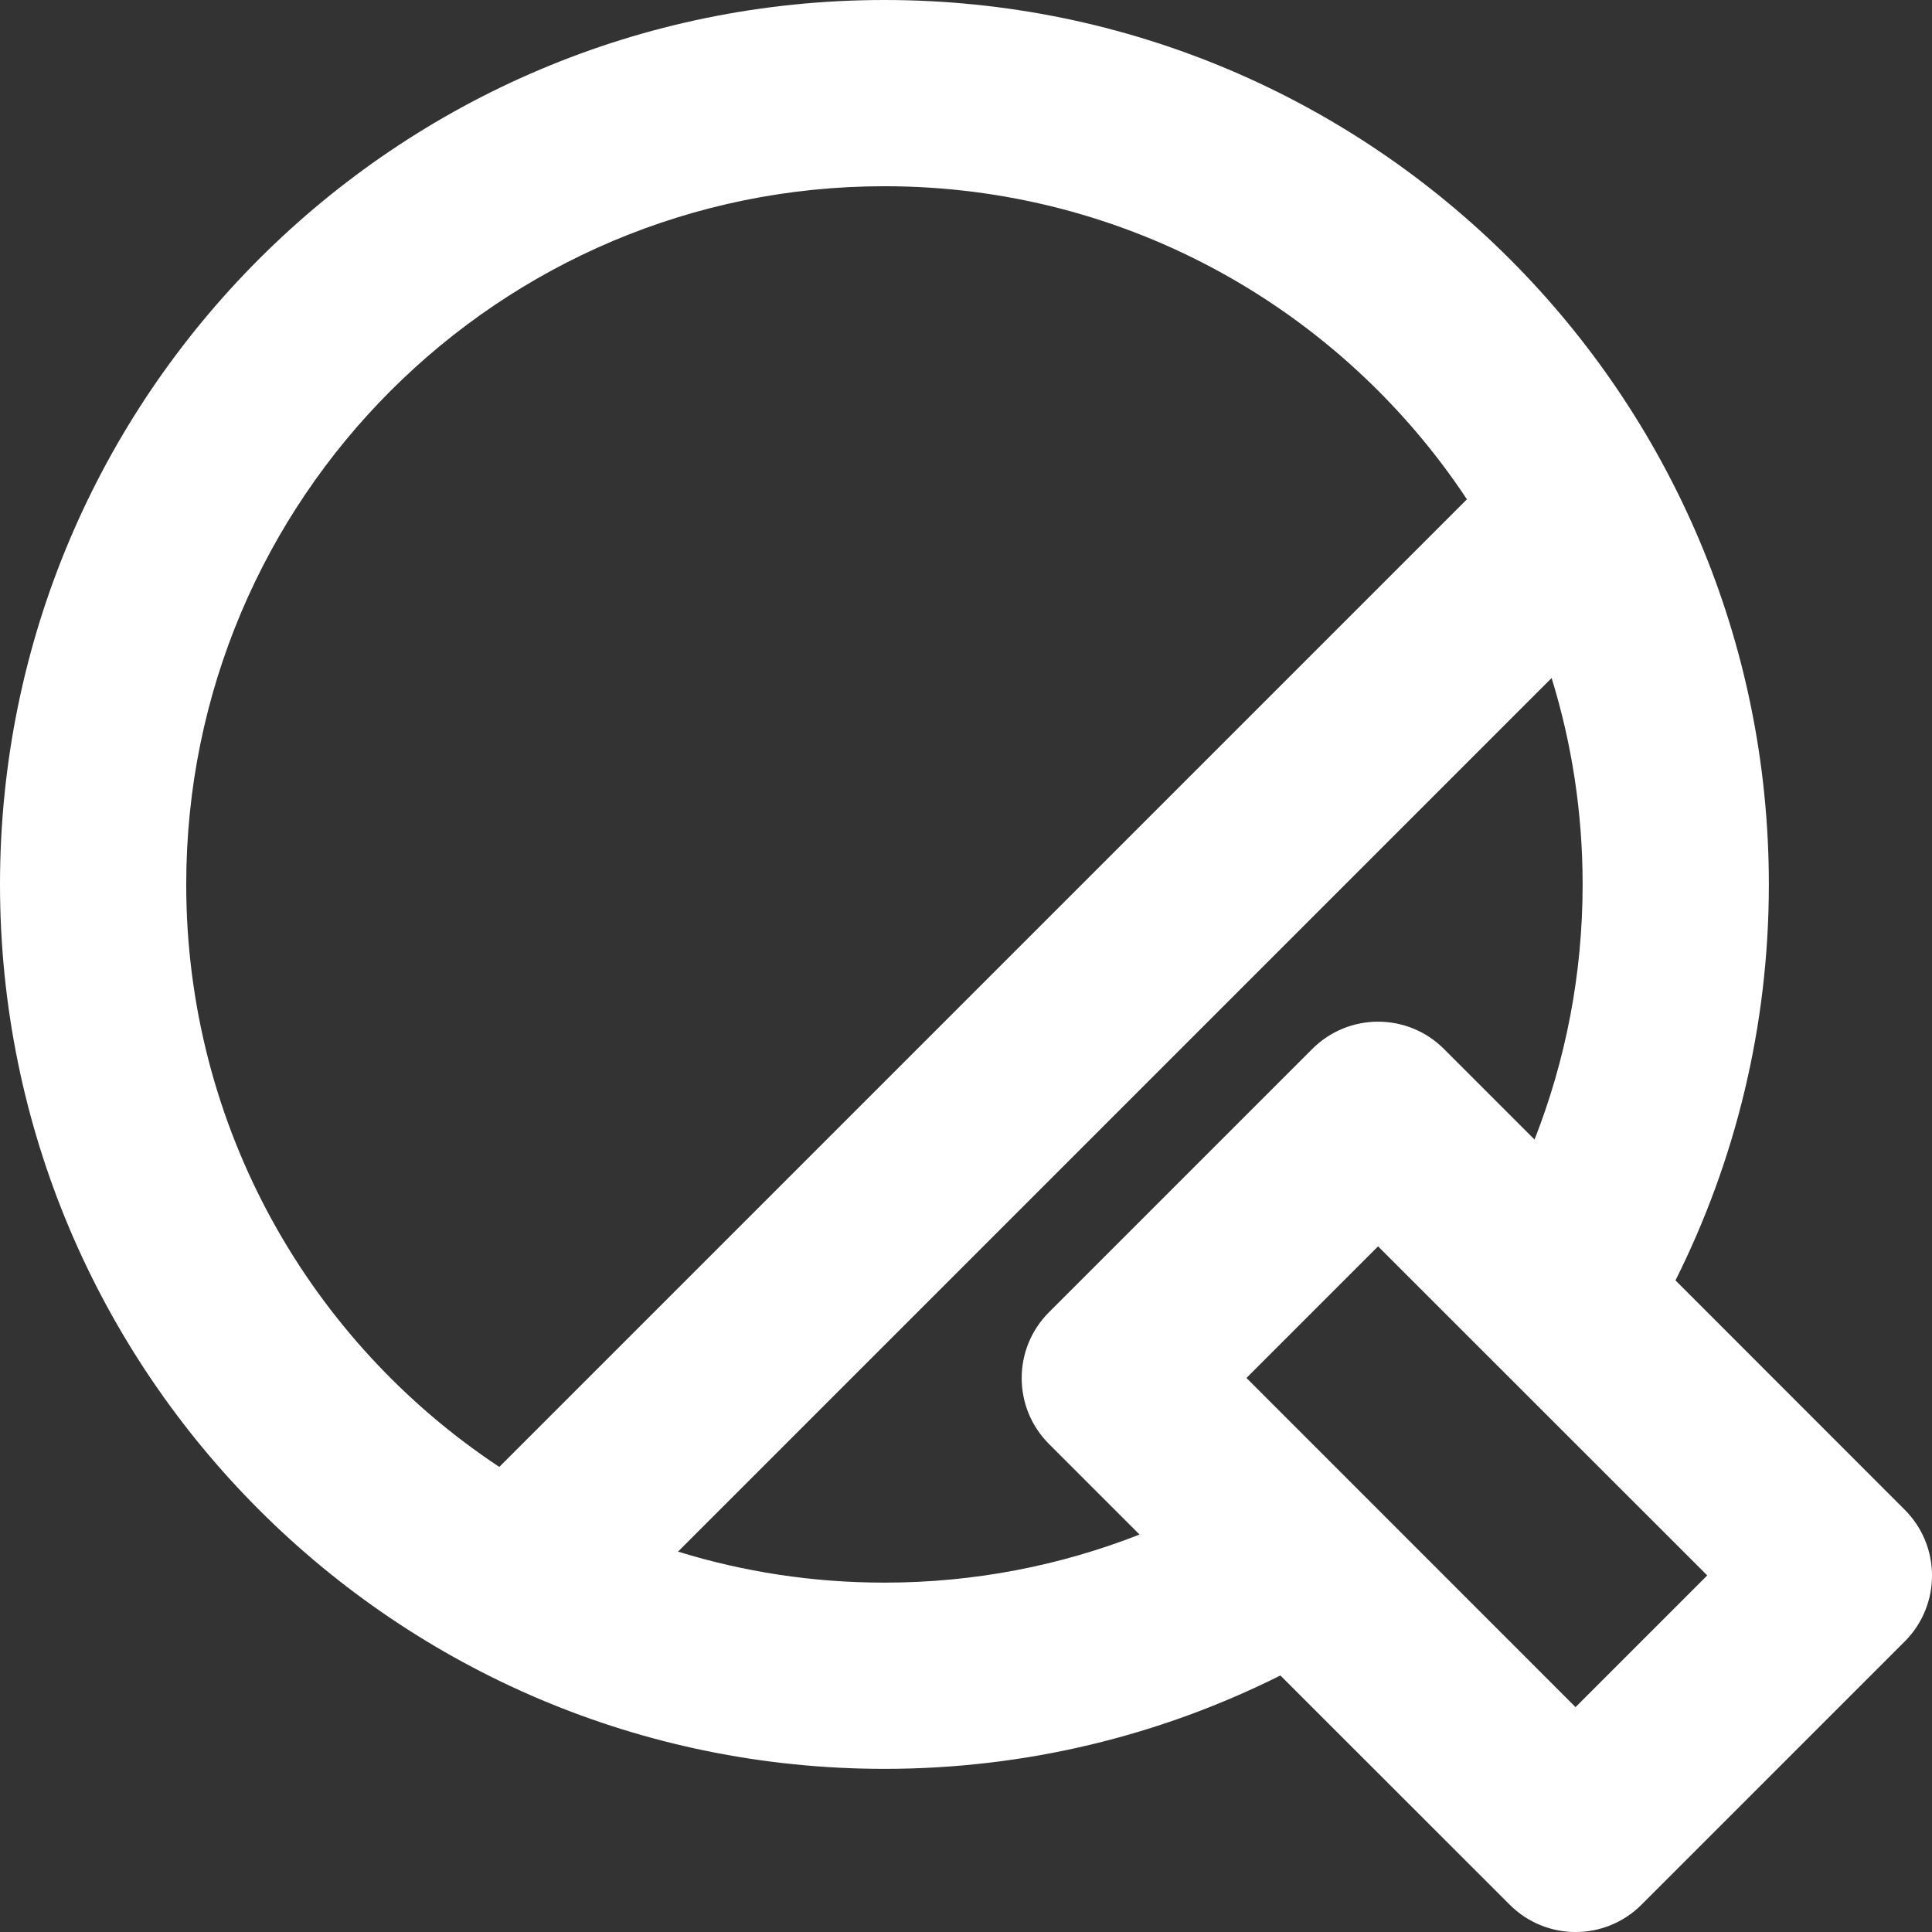 <svg width="18" height="18" viewBox="0 0 18 18" fill="none" xmlns="http://www.w3.org/2000/svg">
<rect x="0" y="0" width="18" height="18" fill="#333333" stroke="none"/>
<path d="M8.24 0C12.79 0 16.48 3.689 16.48 8.24C16.48 9.566 16.166 10.819 15.61 11.929L17.746 14.066C18.085 14.405 18.085 14.954 17.746 15.293L15.293 17.746C14.954 18.085 14.405 18.085 14.066 17.746L11.929 15.61C10.819 16.166 9.566 16.48 8.24 16.48C3.689 16.48 0 12.79 0 8.24C0 3.689 3.689 0 8.24 0ZM12.839 11.612L11.613 12.838L14.679 15.905L15.906 14.678L12.839 11.612ZM14.456 6.317L6.317 14.456C6.925 14.644 7.57 14.745 8.24 14.745C9.079 14.745 9.88 14.586 10.617 14.297L9.773 13.453C9.434 13.114 9.434 12.565 9.773 12.226L12.226 9.773C12.565 9.434 13.114 9.434 13.453 9.773L14.297 10.617C14.586 9.88 14.745 9.079 14.745 8.24C14.745 7.57 14.644 6.925 14.456 6.317ZM8.24 1.735C4.647 1.735 1.735 4.647 1.735 8.24C1.735 10.507 2.894 12.503 4.652 13.667L13.667 4.652C12.503 2.894 10.507 1.735 8.24 1.735Z" fill="white"/>
</svg>
